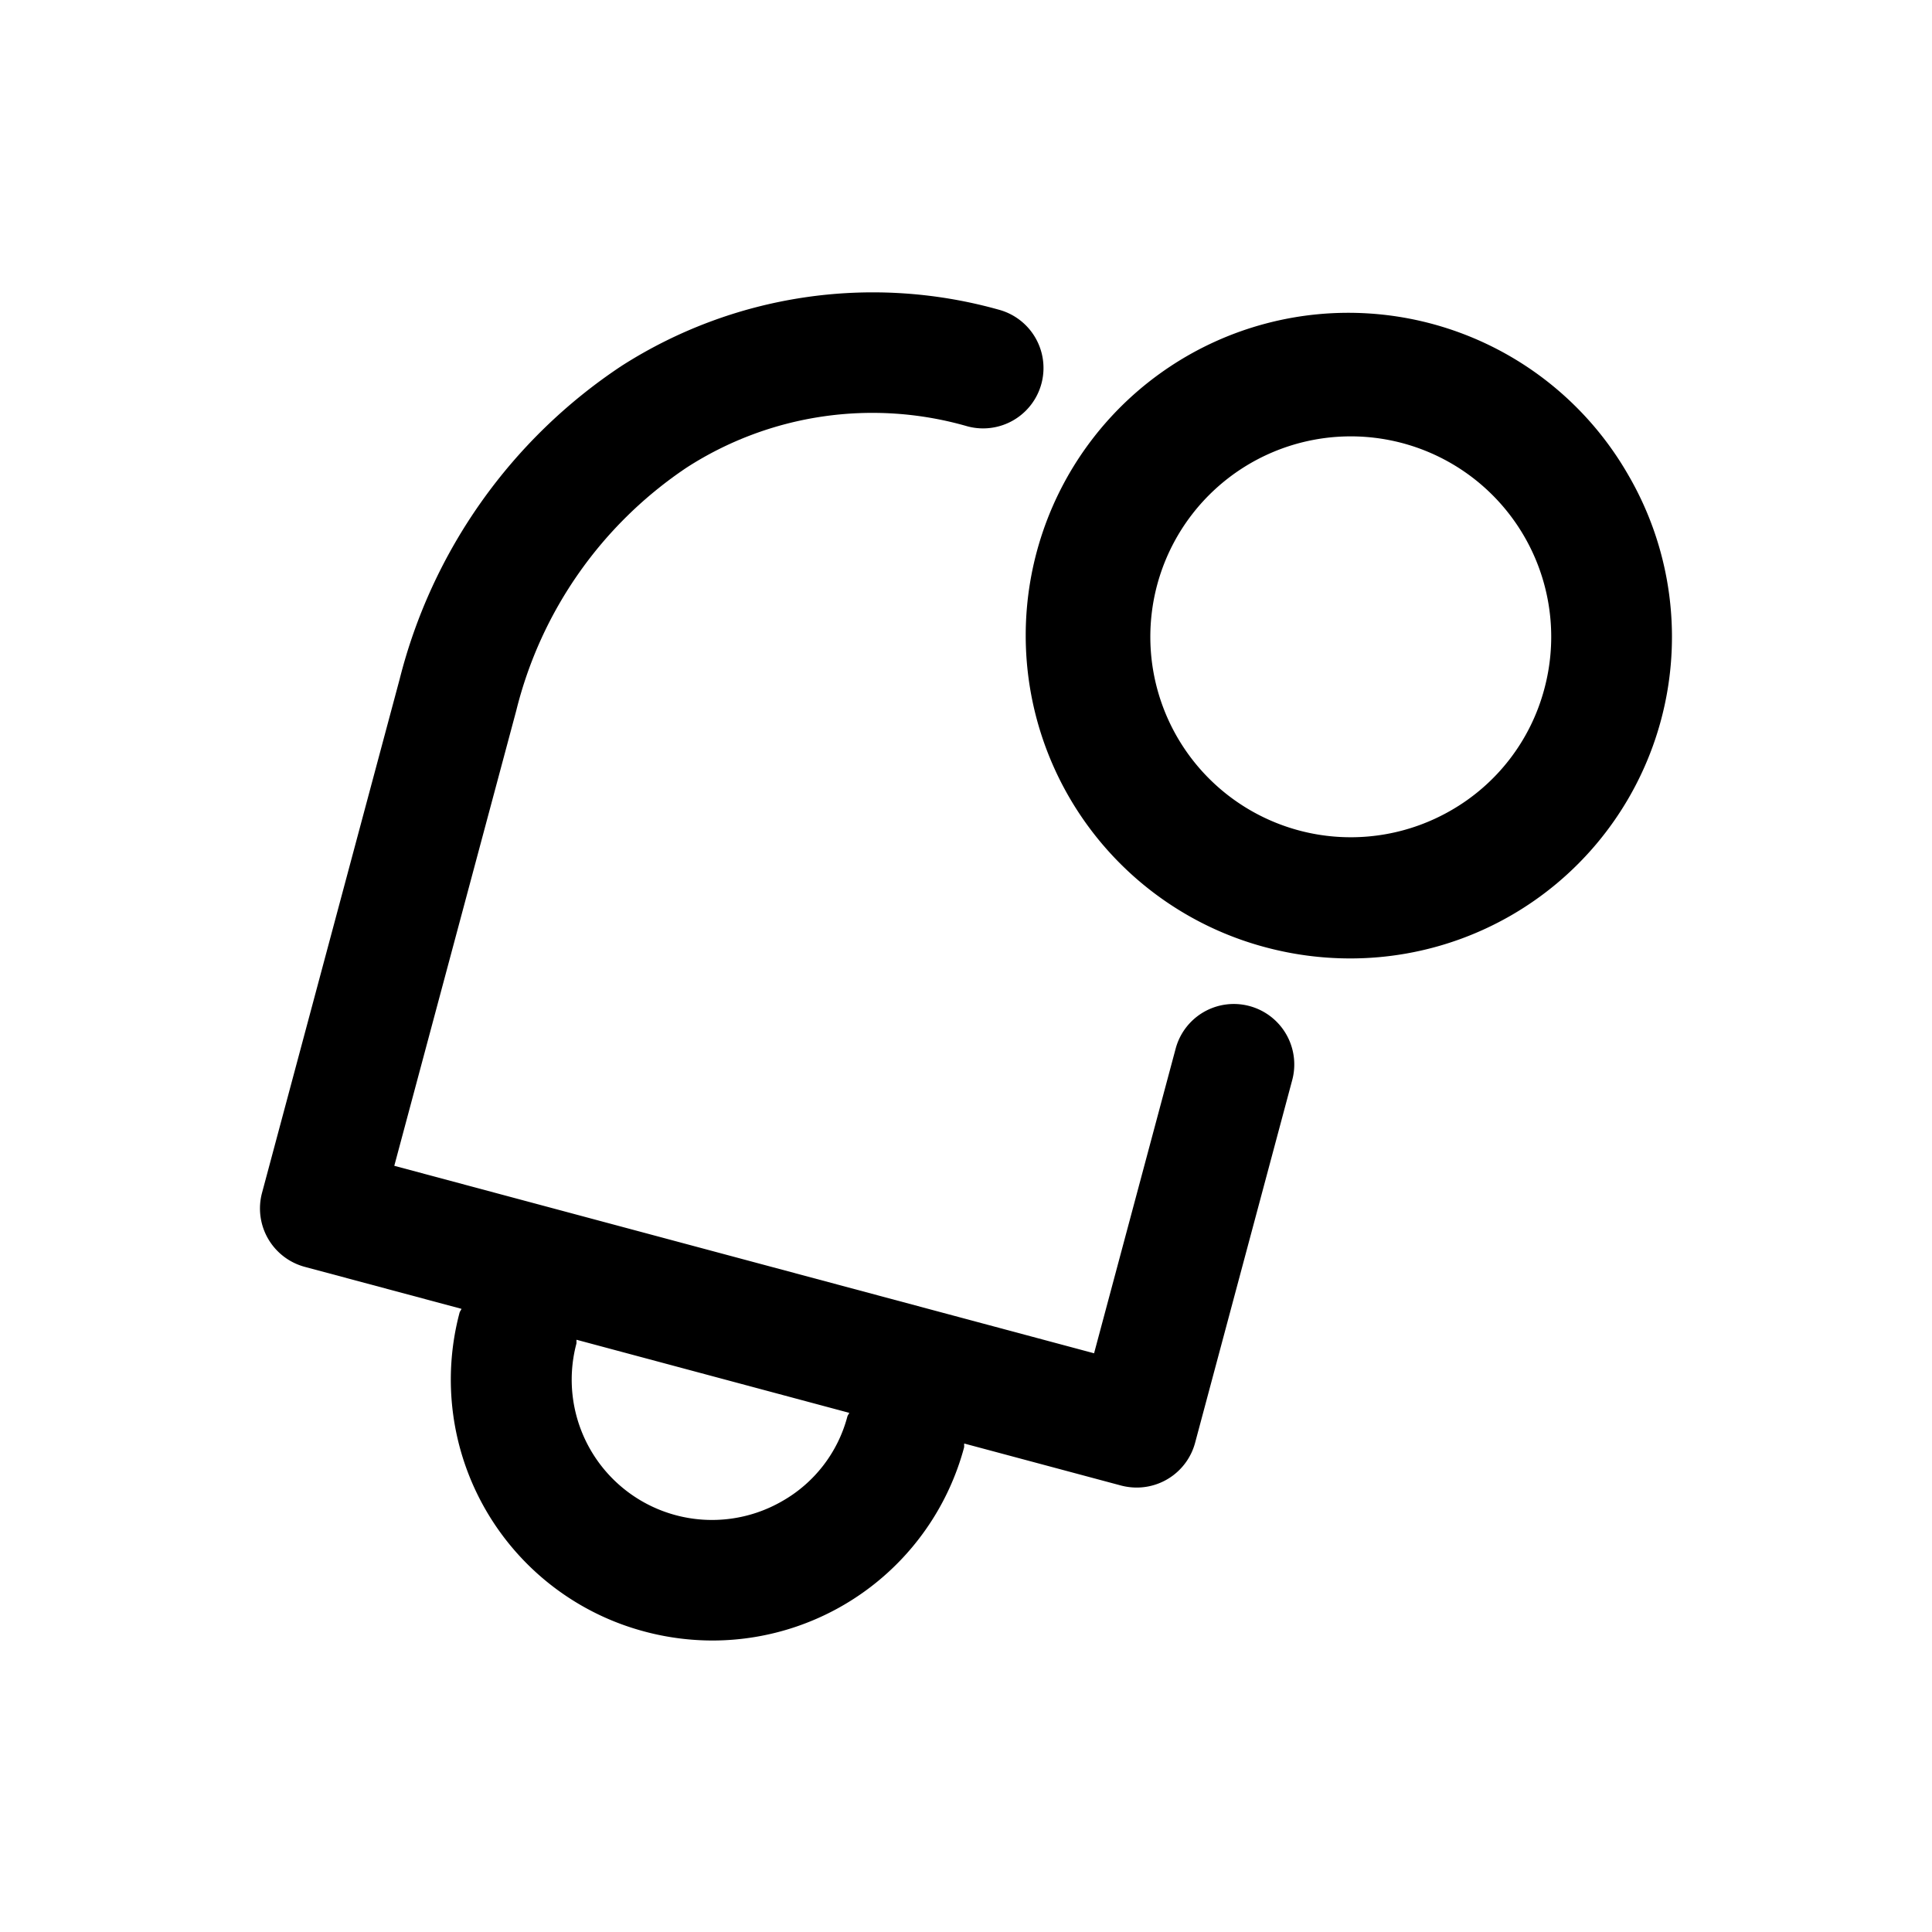 <svg id="icons" xmlns="http://www.w3.org/2000/svg" viewBox="0 0 24 24"><title>01-13-notifications-receive-m</title><rect id="canvas" width="24" height="24" style="fill:none"/><path d="M15.523,12.498a.748.748,0,0,0-.919.53l-1.013,3.783L4.898,14.482l1.515-5.654A5.11,5.11,0,0,1,8.529,5.809a4.256,4.256,0,0,1,3.489-.513.75.75,0,0,0,.389-1.449,5.79,5.79,0,0,0-4.688.7A6.608,6.608,0,0,0,4.964,8.439l-1.709,6.379a.751.751,0,0,0,.53.919l1.948.522c-.006.017-.019.03-.024.047a3.238,3.238,0,0,0,2.296,3.961,3.272,3.272,0,0,0,.848.112,3.238,3.238,0,0,0,3.122-2.394c.005-.018-0-.035.003-.053l1.949.522a.775.775,0,0,0,.194.025.751.751,0,0,0,.725-.556l1.207-4.508A.751.751,0,0,0,15.523,12.498Zm-4.997,5.1a1.71,1.71,0,0,1-.808,1.049,1.743,1.743,0,0,1-2.559-1.951c.005-.018-0-.035.003-.053l3.388.908C10.544,17.567,10.531,17.58,10.526,17.598Z"/><path d="M20.229,5.904a4.008,4.008,0,1,0-4.51,5.863,4.07,4.07,0,0,0,1.05.139,3.995,3.995,0,0,0,3.46-6.002ZM19.185,8.555a2.471,2.471,0,0,1-1.167,1.516,2.49,2.49,0,1,1,1.167-1.516Z"/></svg>